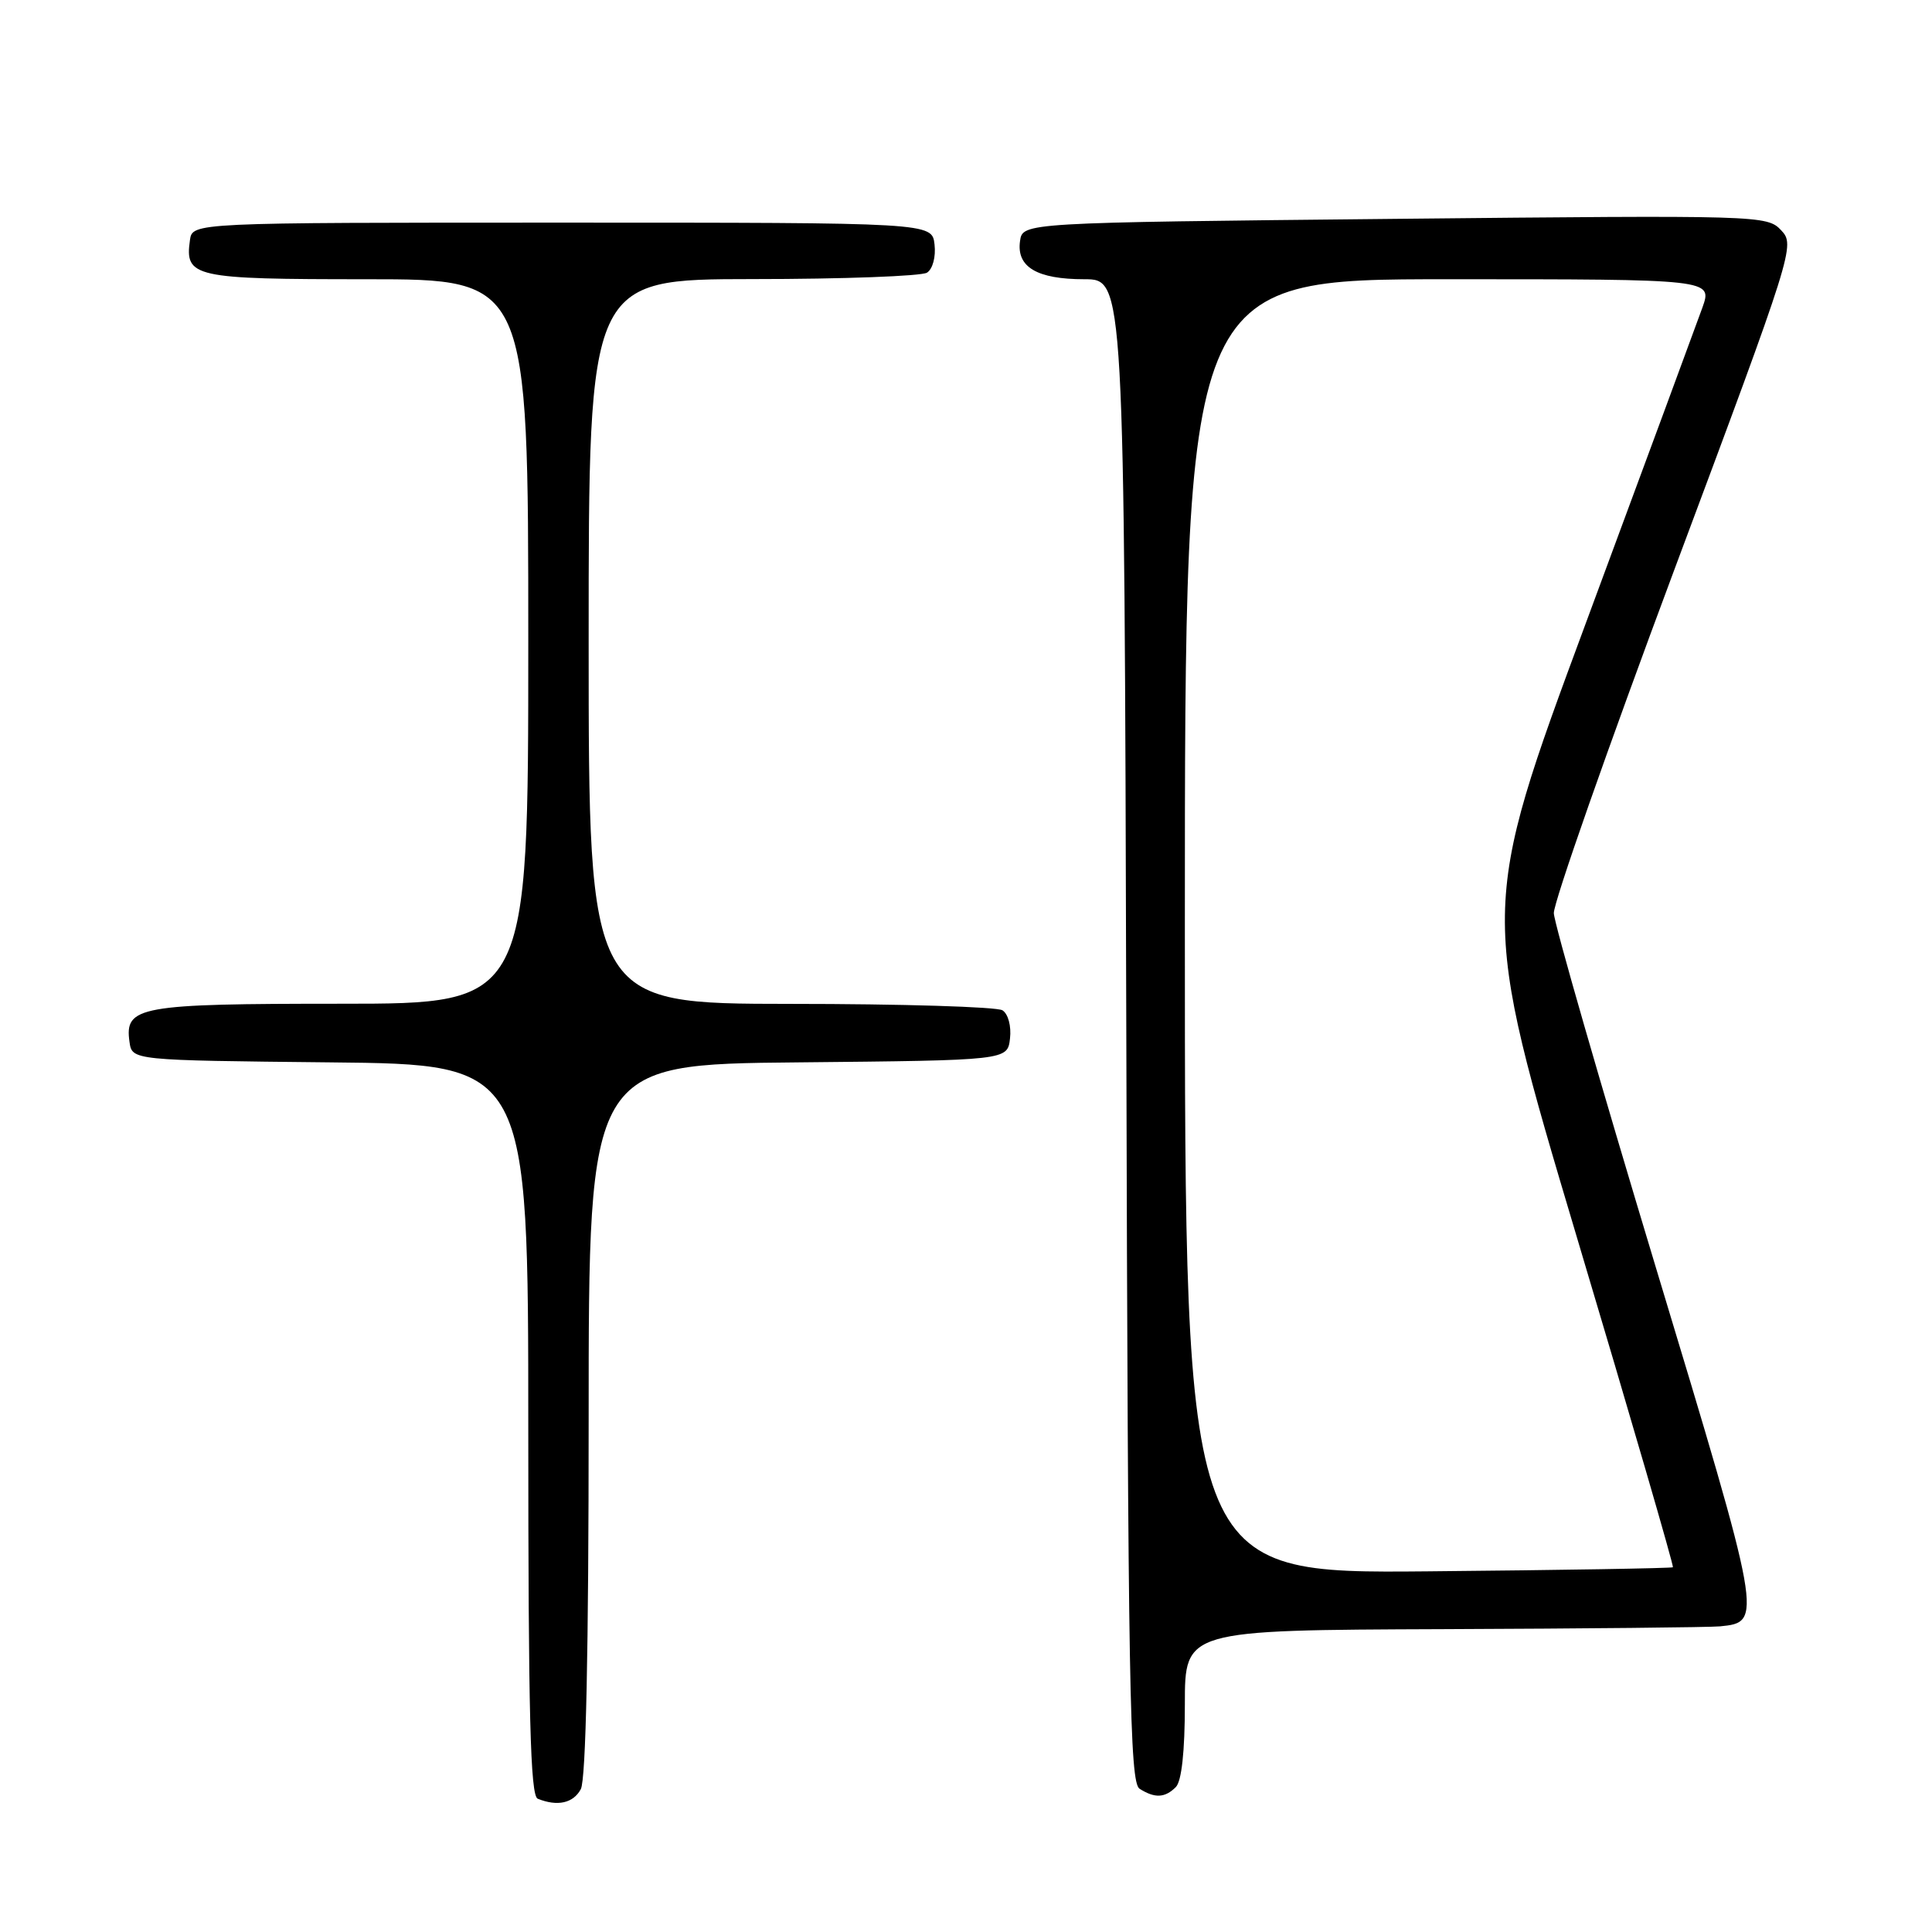 <?xml version="1.0" encoding="UTF-8" standalone="no"?>
<!DOCTYPE svg PUBLIC "-//W3C//DTD SVG 1.1//EN" "http://www.w3.org/Graphics/SVG/1.1/DTD/svg11.dtd" >
<svg xmlns="http://www.w3.org/2000/svg" xmlns:xlink="http://www.w3.org/1999/xlink" version="1.1" viewBox="0 0 256 256">
 <g >
 <path fill="currentColor"
d=" M 76.96 237.07 C 77.64 235.81 78.00 218.60 78.00 188.08 C 78.00 141.03 78.00 141.03 105.75 140.77 C 133.50 140.50 133.50 140.50 133.83 137.61 C 134.02 135.97 133.59 134.35 132.83 133.87 C 132.10 133.41 119.46 133.02 104.75 133.02 C 78.00 133.00 78.00 133.00 78.00 85.00 C 78.00 37.00 78.00 37.00 99.75 36.98 C 111.71 36.98 122.10 36.59 122.83 36.13 C 123.59 35.65 124.02 34.03 123.83 32.39 C 123.50 29.50 123.50 29.50 74.50 29.50 C 25.50 29.50 25.50 29.50 25.17 31.81 C 24.47 36.75 25.62 37.00 48.62 37.00 C 70.00 37.00 70.00 37.00 70.00 85.00 C 70.00 133.00 70.00 133.00 45.19 133.00 C 18.37 133.00 16.49 133.34 17.16 138.06 C 17.50 140.50 17.50 140.50 43.75 140.77 C 70.00 141.03 70.00 141.03 70.00 189.43 C 70.00 227.22 70.27 237.94 71.25 238.34 C 73.87 239.40 75.97 238.93 76.96 237.07 Z  M 155.80 236.80 C 156.57 236.03 157.00 232.09 157.00 225.80 C 157.00 216.00 157.00 216.00 191.25 215.87 C 210.09 215.80 226.59 215.63 227.92 215.50 C 233.59 214.93 233.58 214.83 219.35 167.75 C 212.00 143.41 205.94 122.38 205.89 121.00 C 205.84 119.62 213.02 99.16 221.85 75.51 C 237.69 33.12 237.88 32.50 236.01 30.51 C 234.15 28.53 233.28 28.51 184.81 29.00 C 135.50 29.50 135.50 29.50 135.16 31.94 C 134.67 35.38 137.40 37.00 143.68 37.00 C 148.97 37.00 148.97 37.00 149.24 136.54 C 149.47 223.73 149.69 236.19 151.00 237.02 C 153.02 238.30 154.36 238.24 155.80 236.80 Z  M 157.00 122.75 C 157.00 37.00 157.00 37.00 191.96 37.00 C 226.91 37.00 226.91 37.00 225.58 40.75 C 224.84 42.81 217.89 61.63 210.13 82.57 C 196.03 120.64 196.03 120.64 208.97 164.03 C 216.10 187.89 221.81 207.53 221.67 207.67 C 221.53 207.80 206.92 208.05 189.21 208.21 C 157.00 208.50 157.00 208.50 157.00 122.75 Z "/>
</g>
</svg>